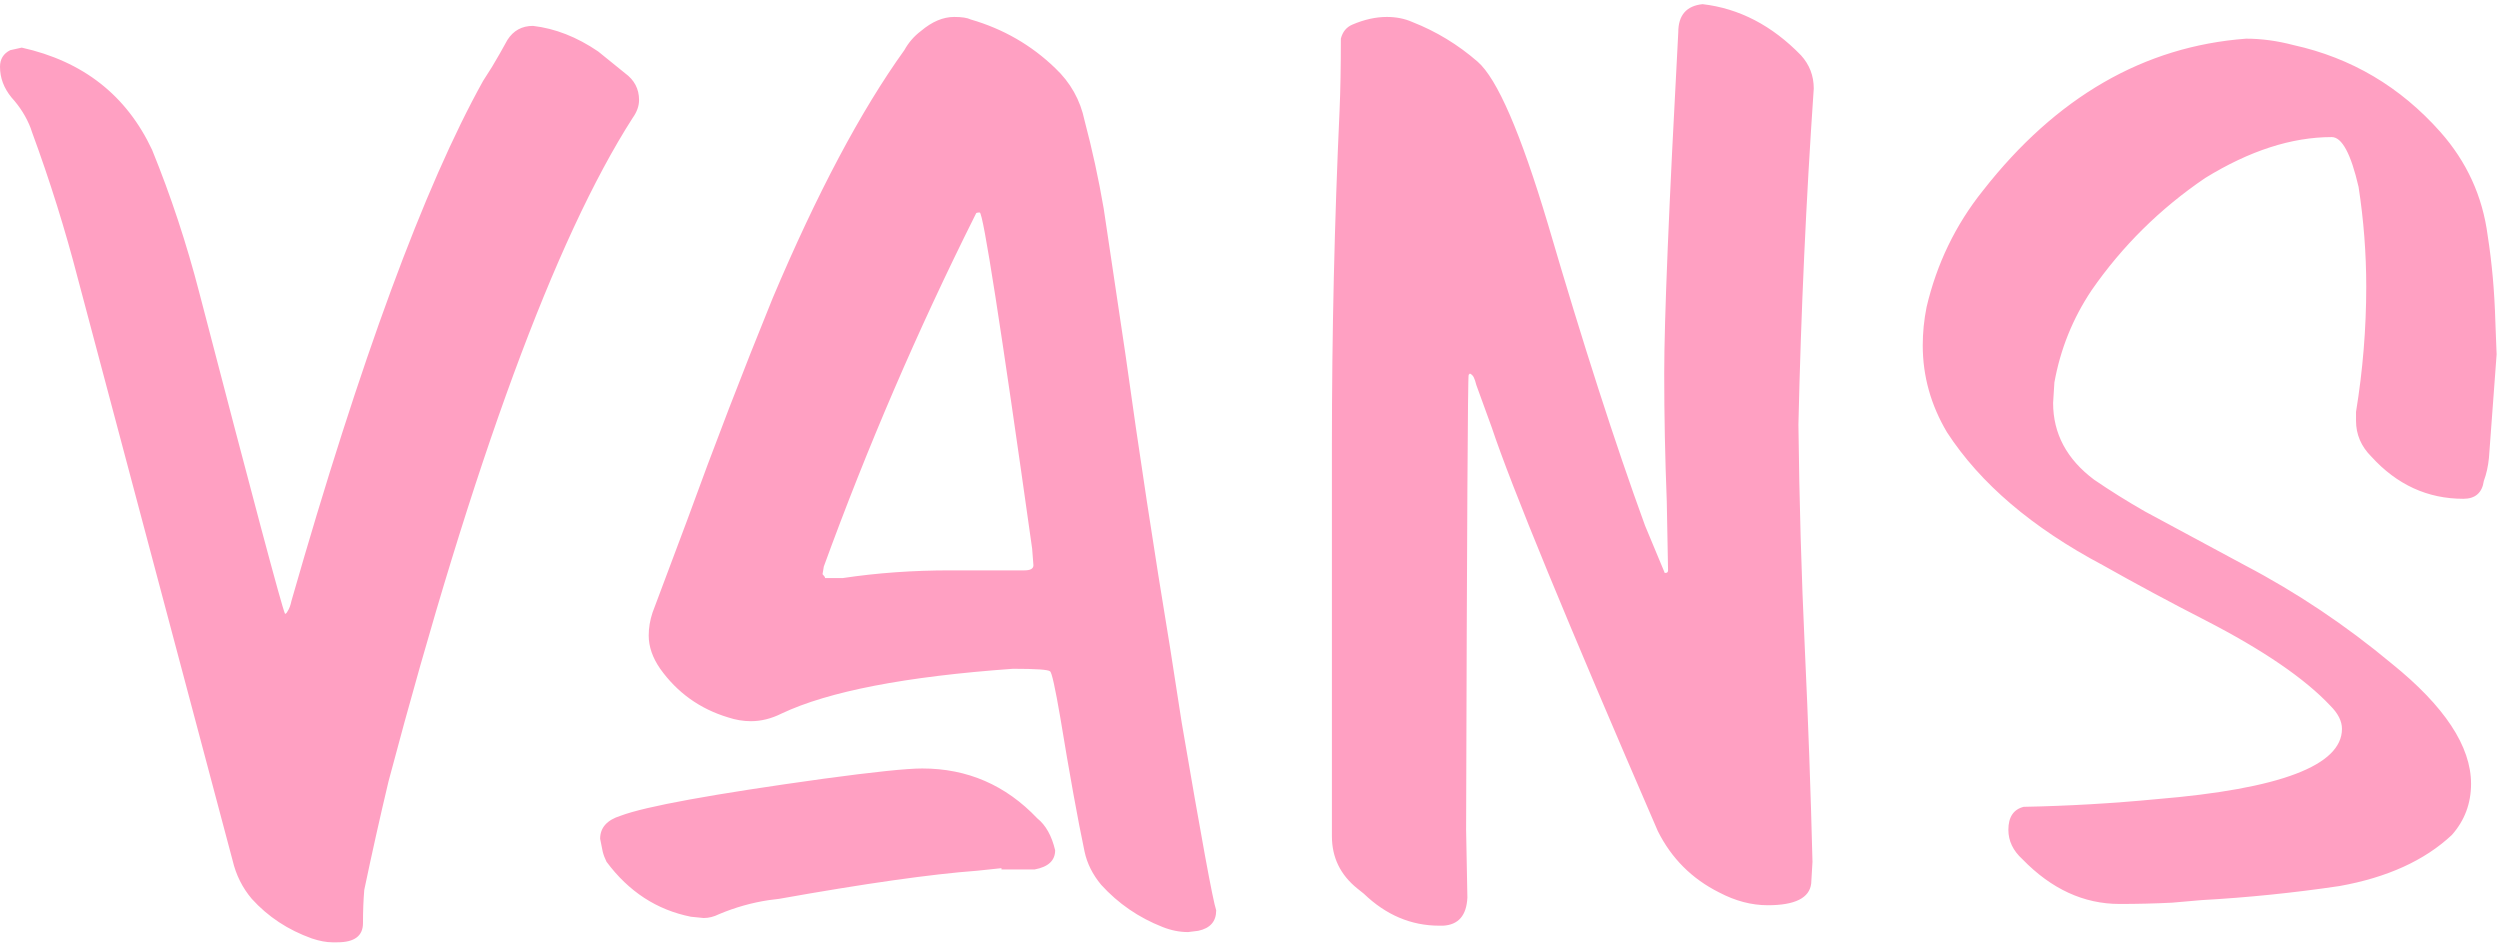 <svg width="489" height="185" viewBox="0 0 489 185" fill="none" xmlns="http://www.w3.org/2000/svg">
<path d="M66 184.314H65C63.833 184.314 62.5 184.064 61 183.564C56.333 181.897 52.417 179.314 49.25 175.814C47.417 173.647 46.167 171.147 45.5 168.314L15.25 54.564C12.75 44.898 9.75 35.314 6.25 25.814L6 25.064C5.167 22.898 3.917 20.898 2.25 19.064C0.75 17.231 2.16067e-07 15.231 2.16067e-07 13.064C2.16067e-07 11.564 0.667 10.481 2 9.814L4.25 9.314C16.25 11.981 24.75 18.648 29.75 29.314C33.417 38.314 36.5 47.648 39 57.314C49.5 97.647 55.083 118.564 55.75 120.064C55.917 120.064 56.083 119.897 56.25 119.564C56.583 119.064 56.833 118.397 57 117.564C70.5 70.397 83 36.481 94.5 15.814L96.25 13.064C97.25 11.398 98.25 9.647 99.25 7.814C100.417 5.981 102.083 5.064 104.25 5.064C108.583 5.564 112.833 7.231 117 10.064C118.667 11.398 120.417 12.814 122.25 14.314C124.083 15.648 125 17.398 125 19.564C125 20.731 124.583 21.898 123.75 23.064C108.583 46.731 92.667 89.981 76 152.814C74.333 159.814 72.75 166.897 71.25 174.064C71.083 176.064 71 178.231 71 180.564C71 183.064 69.333 184.314 66 184.314ZM232.387 182.314C230.72 182.314 229.053 181.981 227.387 181.314C222.72 179.481 218.72 176.731 215.387 173.064C213.72 171.064 212.637 168.897 212.137 166.564C210.803 160.231 209.22 151.481 207.387 140.314C206.387 134.481 205.72 131.481 205.387 131.314C205.053 130.981 202.637 130.814 198.137 130.814C177.137 132.314 162.053 135.231 152.887 139.564C150.887 140.564 148.887 141.064 146.887 141.064C145.387 141.064 143.887 140.814 142.387 140.314C136.887 138.647 132.47 135.481 129.137 130.814C127.637 128.647 126.887 126.481 126.887 124.314C126.887 122.814 127.137 121.314 127.637 119.814L134.387 101.814C139.72 87.147 145.303 72.647 151.137 58.314C159.803 37.814 168.387 21.648 176.887 9.814C177.72 8.314 178.803 7.064 180.137 6.064C182.303 4.231 184.47 3.314 186.637 3.314C188.137 3.314 189.22 3.481 189.887 3.814C196.22 5.647 201.72 8.814 206.387 13.314C209.387 16.148 211.303 19.564 212.137 23.564C213.637 29.231 214.887 34.981 215.887 40.814L220.137 69.314C222.803 88.481 225.72 107.647 228.887 126.814L231.137 141.314C234.97 163.814 237.22 176.064 237.887 178.064C237.887 180.231 236.72 181.564 234.387 182.064L232.387 182.314ZM164.887 113.064C171.553 112.064 178.553 111.564 185.887 111.564H200.387C201.553 111.564 202.137 111.231 202.137 110.564L201.887 107.314C195.72 63.481 192.303 41.564 191.637 41.564C191.137 41.564 190.887 41.648 190.887 41.814L190.637 42.314C179.47 64.647 169.637 87.481 161.137 110.814L160.887 112.314C161.22 112.647 161.387 112.897 161.387 113.064C161.387 113.064 162.553 113.064 164.887 113.064ZM137.637 179.564L135.137 179.314C128.47 177.981 122.97 174.397 118.637 168.564C118.303 167.897 118.053 167.231 117.887 166.564C117.72 165.731 117.553 164.897 117.387 164.064C117.387 161.897 118.72 160.397 121.387 159.564C126.22 157.731 139.47 155.314 161.137 152.314C170.97 150.981 177.387 150.314 180.387 150.314C189.22 150.314 196.72 153.564 202.887 160.064C204.553 161.397 205.72 163.481 206.387 166.314C206.387 168.314 205.053 169.564 202.387 170.064H195.887V169.814L191.137 170.314C182.137 170.981 169.22 172.814 152.387 175.814L150.387 176.064C147.053 176.564 143.803 177.481 140.637 178.814C139.637 179.314 138.637 179.564 137.637 179.564ZM282.271 181.064H281.521C276.021 181.064 271.105 178.981 266.771 174.814L265.521 173.814C262.188 171.147 260.521 167.731 260.521 163.564V87.064C260.521 65.231 261.021 43.398 262.021 21.564C262.188 17.731 262.271 13.064 262.271 7.564C262.605 6.231 263.355 5.314 264.521 4.814C266.855 3.814 269.105 3.314 271.271 3.314C273.105 3.314 274.771 3.647 276.271 4.314C280.938 6.147 285.188 8.731 289.021 12.064C292.855 15.398 297.438 25.981 302.771 43.814C309.605 67.147 315.938 86.814 321.771 102.814L325.521 111.814C325.521 111.981 325.605 112.064 325.771 112.064C326.105 112.064 326.271 111.897 326.271 111.564L326.021 98.064C325.688 89.564 325.521 81.231 325.521 73.064C325.521 62.564 326.438 40.314 328.271 6.314C328.271 2.981 329.855 1.147 333.021 0.814C340.188 1.647 346.605 4.981 352.271 10.814C353.938 12.648 354.771 14.814 354.771 17.314C353.271 39.148 352.271 61.064 351.771 83.064C351.938 97.897 352.355 112.481 353.021 126.814C353.688 141.147 354.188 155.064 354.521 168.564L354.271 172.814C353.938 175.647 351.105 177.064 345.771 177.064C342.605 177.064 339.438 176.231 336.271 174.564C330.938 171.897 326.938 167.897 324.271 162.564C306.438 121.397 295.605 95.064 291.771 83.564L288.771 75.314C288.605 74.647 288.438 74.147 288.271 73.814C288.105 73.481 287.855 73.231 287.521 73.064L287.271 73.314C287.105 73.481 286.938 103.147 286.771 162.314L287.021 175.564C286.855 179.064 285.271 180.897 282.271 181.064ZM414.588 176.814C407.588 176.814 401.255 173.897 395.588 168.064C393.755 166.397 392.838 164.481 392.838 162.314C392.838 159.814 393.838 158.314 395.838 157.814C404.505 157.647 413.171 157.147 421.838 156.314C446.005 154.314 458.088 149.731 458.088 142.564C458.088 141.064 457.338 139.564 455.838 138.064C450.838 132.731 442.671 127.147 431.338 121.314C424.505 117.814 417.838 114.231 411.338 110.564C397.505 103.231 387.338 94.564 380.838 84.564C377.671 79.231 376.088 73.564 376.088 67.564C376.088 65.064 376.338 62.564 376.838 60.064C378.838 51.564 382.505 43.981 387.838 37.314C402.171 18.981 419.338 9.064 439.338 7.564C442.338 7.564 445.421 7.981 448.588 8.814C459.921 11.314 469.505 16.981 477.338 25.814C482.505 31.648 485.588 38.398 486.588 46.064C487.421 51.398 487.921 56.981 488.088 62.814L488.338 69.314L486.838 89.564C486.671 91.231 486.338 92.731 485.838 94.064C485.505 96.397 484.171 97.564 481.838 97.564C474.838 97.564 468.838 94.814 463.838 89.314C461.838 87.314 460.838 84.981 460.838 82.314V80.564C462.171 72.397 462.838 64.231 462.838 56.064C462.838 49.564 462.338 43.064 461.338 36.564C459.838 30.064 458.088 26.814 456.088 26.814C448.255 26.814 440.005 29.481 431.338 34.814C422.505 40.814 415.088 48.148 409.088 56.814C405.421 62.314 403.005 68.314 401.838 74.814L401.588 78.814C401.588 84.814 404.255 89.814 409.588 93.814C412.755 95.981 416.088 98.064 419.588 100.064L439.088 110.564C449.255 115.897 458.838 122.314 467.838 129.814C478.171 138.147 483.338 145.981 483.338 153.314C483.338 157.147 482.088 160.481 479.588 163.314C474.255 168.314 466.921 171.647 457.588 173.314C448.588 174.647 439.588 175.564 430.588 176.064L424.838 176.564C421.505 176.731 418.088 176.814 414.588 176.814Z" fill="#FFA0C2"/>
</svg>
